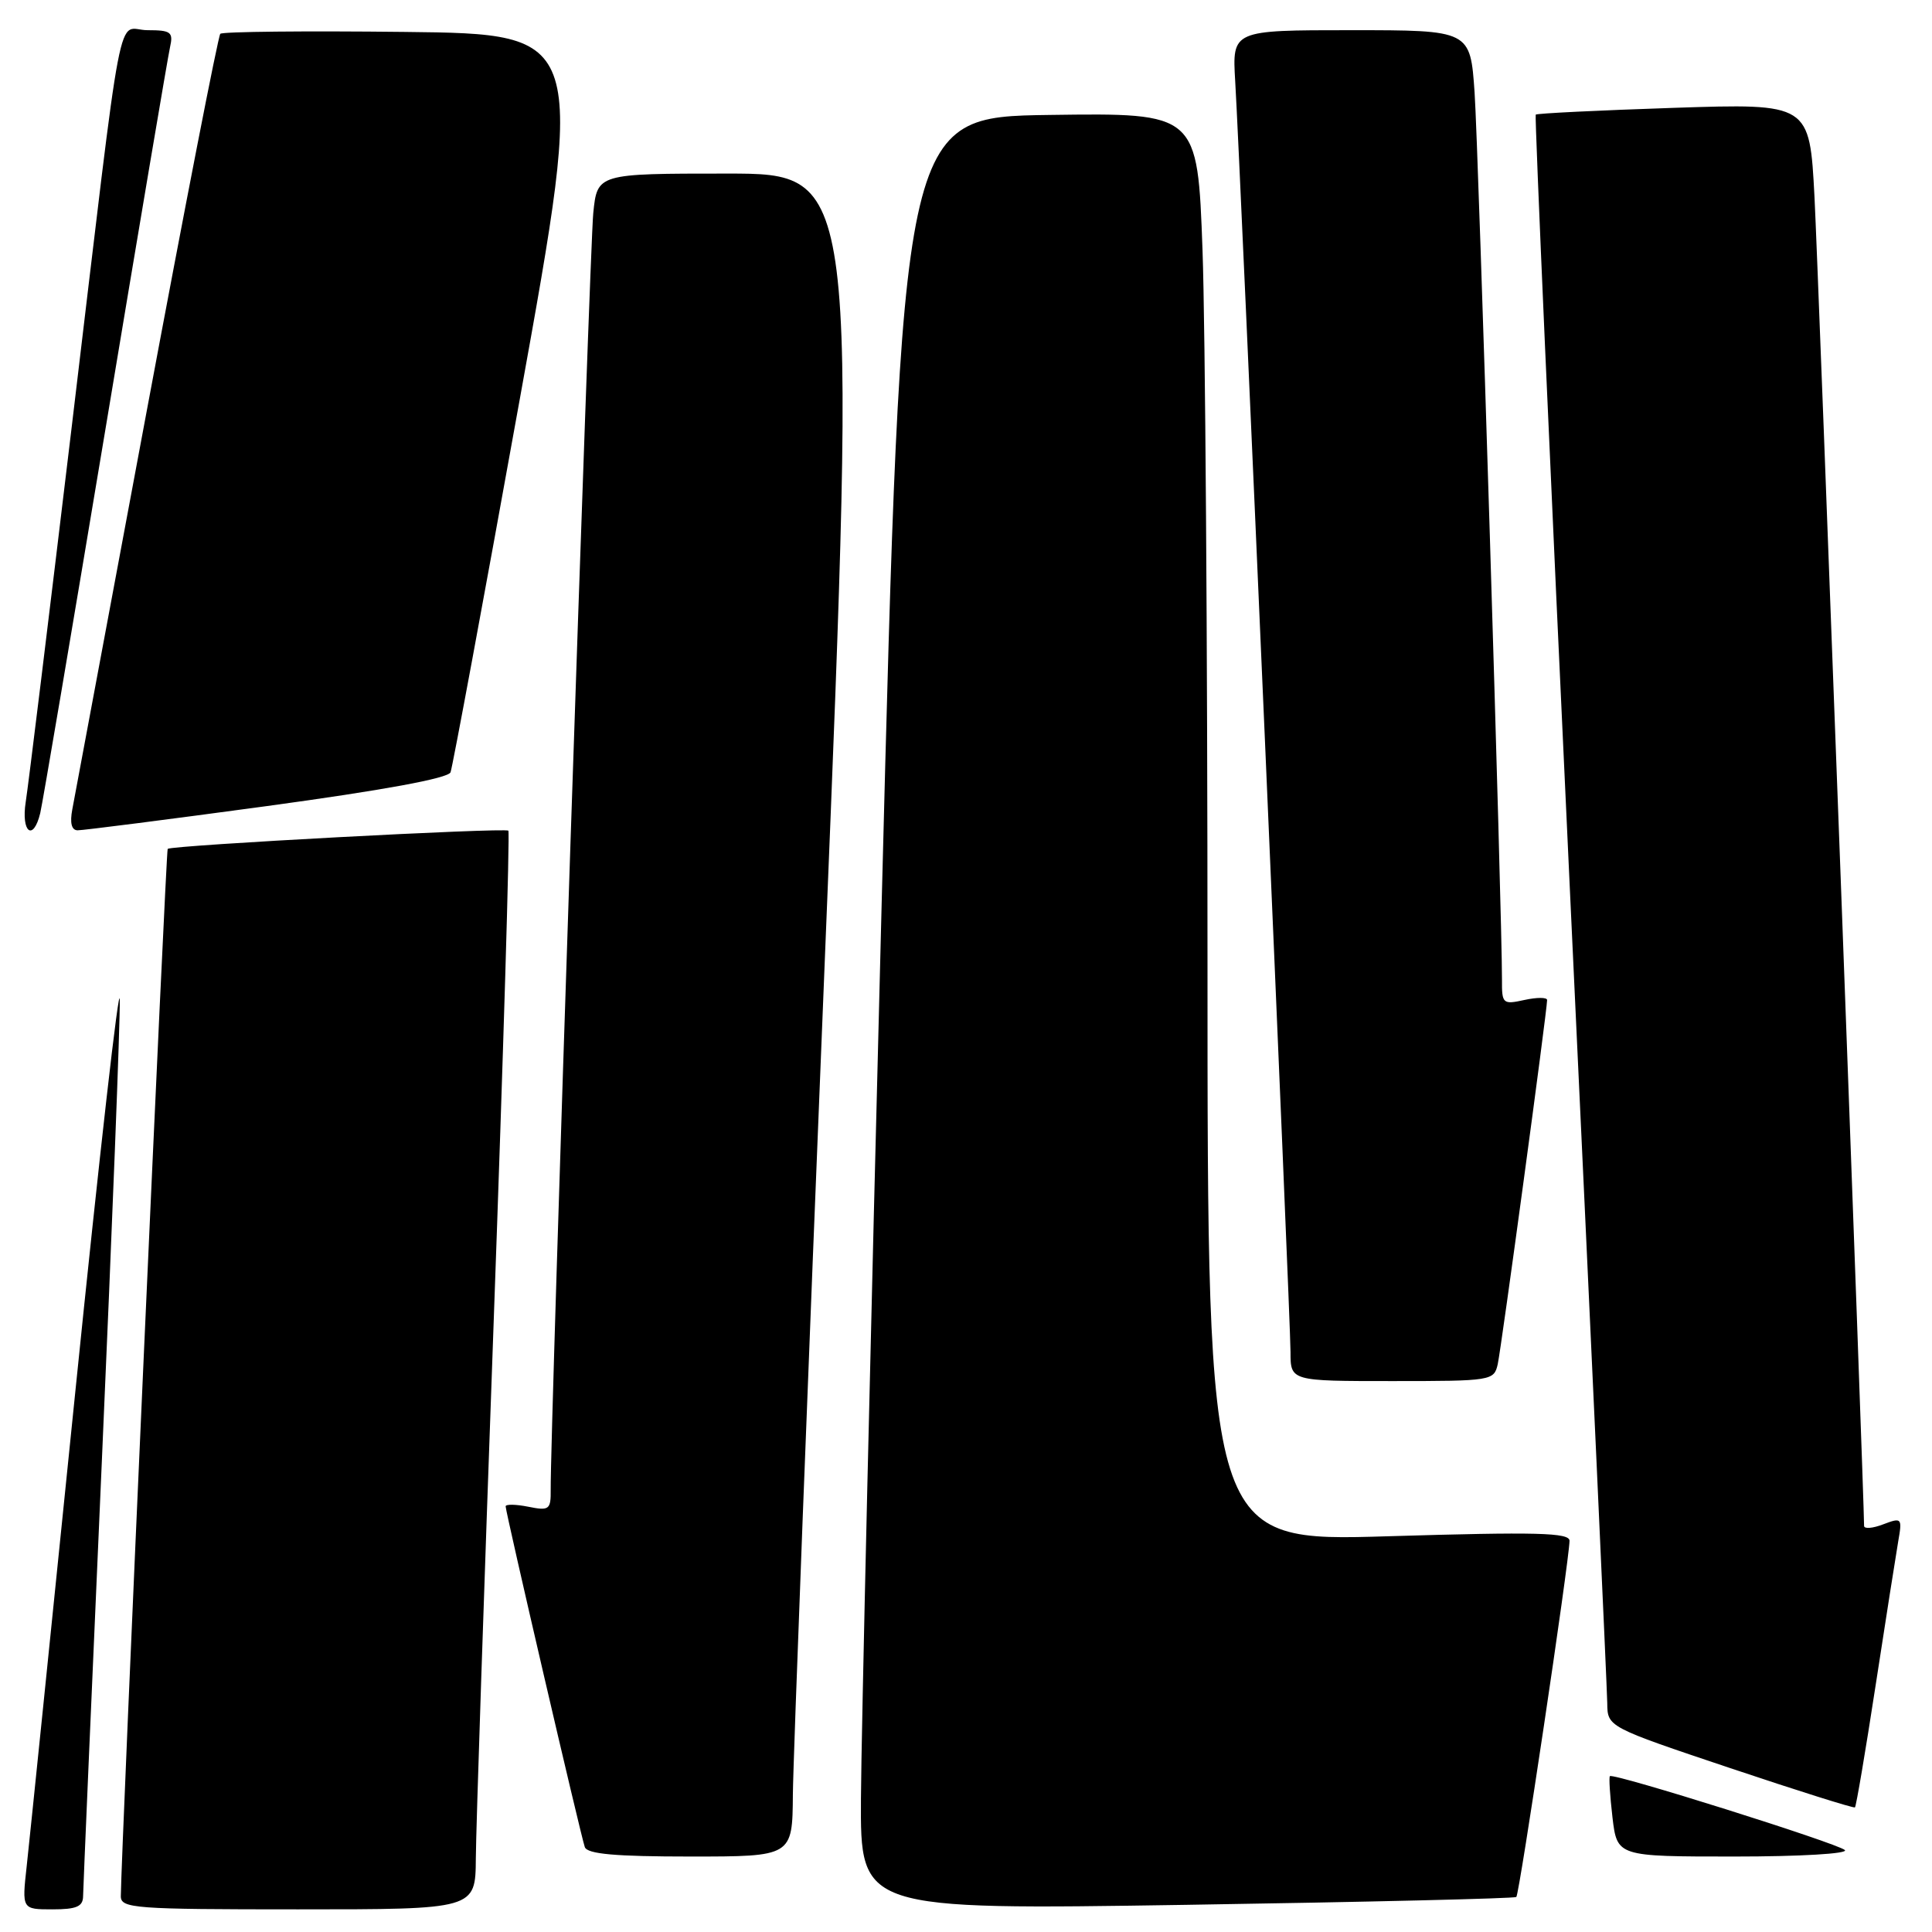 <?xml version="1.0" encoding="UTF-8" standalone="no"?>
<!DOCTYPE svg PUBLIC "-//W3C//DTD SVG 1.1//EN" "http://www.w3.org/Graphics/SVG/1.1/DTD/svg11.dtd" >
<svg xmlns="http://www.w3.org/2000/svg" xmlns:xlink="http://www.w3.org/1999/xlink" version="1.1" viewBox="0 0 256 256">
 <g >
 <path fill="currentColor"
d=" M 11.01 251.25 C 11.02 250.29 12.14 224.30 13.50 193.50 C 14.86 162.70 15.93 135.25 15.87 132.50 C 15.82 129.75 13.16 153.15 9.97 184.50 C 6.78 215.85 3.89 244.09 3.54 247.25 C 2.90 253.00 2.90 253.00 6.95 253.00 C 10.14 253.00 11.00 252.63 11.01 251.25 Z  M 63.05 246.25 C 63.07 242.54 64.14 210.48 65.42 175.00 C 66.70 139.52 67.57 110.31 67.36 110.07 C 66.97 109.64 22.76 112.00 22.22 112.48 C 21.99 112.68 16.06 245.35 16.01 251.25 C 16.00 252.87 17.78 253.00 39.50 253.00 C 63.00 253.00 63.00 253.00 63.05 246.25 Z  M 200.92 251.36 C 201.33 251.00 207.91 206.95 207.97 204.17 C 207.99 203.08 203.68 202.97 184.00 203.56 C 160.00 204.29 160.00 204.29 160.00 127.80 C 160.00 85.74 159.70 43.14 159.34 33.14 C 158.68 14.96 158.68 14.96 139.09 15.23 C 119.50 15.50 119.50 15.50 116.83 119.50 C 115.36 176.70 114.12 230.15 114.08 238.28 C 114.00 253.07 114.00 253.07 157.25 252.40 C 181.04 252.03 200.69 251.56 200.92 251.36 Z  M 105.06 237.75 C 105.10 233.21 107.02 183.04 109.33 126.25 C 113.53 23.00 113.53 23.00 96.34 23.00 C 79.14 23.00 79.14 23.00 78.61 28.25 C 78.14 32.89 72.90 190.08 72.97 197.38 C 73.00 200.04 72.78 200.21 70.00 199.65 C 68.35 199.32 67.00 199.30 67.00 199.60 C 67.00 200.40 76.96 243.26 77.49 244.75 C 77.82 245.67 81.55 246.00 91.47 246.00 C 105.00 246.00 105.00 246.00 105.06 237.75 Z  M 244.45 245.14 C 243.44 244.23 213.77 234.89 213.32 235.35 C 213.17 235.50 213.33 237.95 213.66 240.81 C 214.28 246.00 214.28 246.00 229.84 246.00 C 238.56 246.00 244.98 245.62 244.45 245.14 Z  M 248.52 223.38 C 249.86 214.64 251.22 206.04 251.52 204.26 C 252.07 201.13 252.00 201.05 249.54 201.98 C 248.14 202.52 247.00 202.61 247.00 202.19 C 247.00 198.45 240.92 35.55 240.43 26.10 C 239.78 13.70 239.78 13.70 221.78 14.29 C 211.88 14.62 203.65 15.02 203.49 15.19 C 203.34 15.36 205.39 62.07 208.07 119.00 C 210.75 175.93 212.95 223.93 212.97 225.67 C 213.00 228.83 213.00 228.83 229.25 234.28 C 238.19 237.28 245.63 239.62 245.79 239.49 C 245.95 239.36 247.18 232.11 248.52 223.38 Z  M 198.46 180.75 C 198.94 178.57 205.00 133.87 205.00 132.51 C 205.00 132.14 203.65 132.14 202.00 132.50 C 199.13 133.13 199.00 133.01 199.02 129.83 C 199.05 121.84 195.90 19.71 195.39 12.25 C 194.82 4.00 194.82 4.00 179.04 4.00 C 163.27 4.00 163.27 4.00 163.67 10.75 C 164.34 21.83 171.00 174.96 171.00 179.14 C 171.00 183.00 171.00 183.00 184.48 183.00 C 197.65 183.00 197.97 182.95 198.46 180.75 Z  M 5.33 107.75 C 5.63 106.51 9.50 83.67 13.95 57.00 C 18.39 30.33 22.25 7.49 22.53 6.25 C 22.98 4.25 22.65 4.00 19.56 4.00 C 15.35 4.00 16.53 -2.16 9.51 56.50 C 6.48 81.80 3.74 104.19 3.41 106.25 C 2.78 110.29 4.40 111.57 5.33 107.75 Z  M 35.36 106.81 C 50.78 104.71 59.40 103.13 59.70 102.33 C 59.96 101.65 64.10 79.36 68.89 52.80 C 77.61 4.50 77.61 4.50 53.66 4.23 C 40.48 4.08 29.47 4.19 29.19 4.48 C 28.91 4.76 24.50 27.38 19.39 54.74 C 14.28 82.11 9.87 105.74 9.58 107.25 C 9.24 109.04 9.48 110.01 10.28 110.02 C 10.95 110.03 22.24 108.59 35.36 106.81 Z "/>
</g>
</svg>